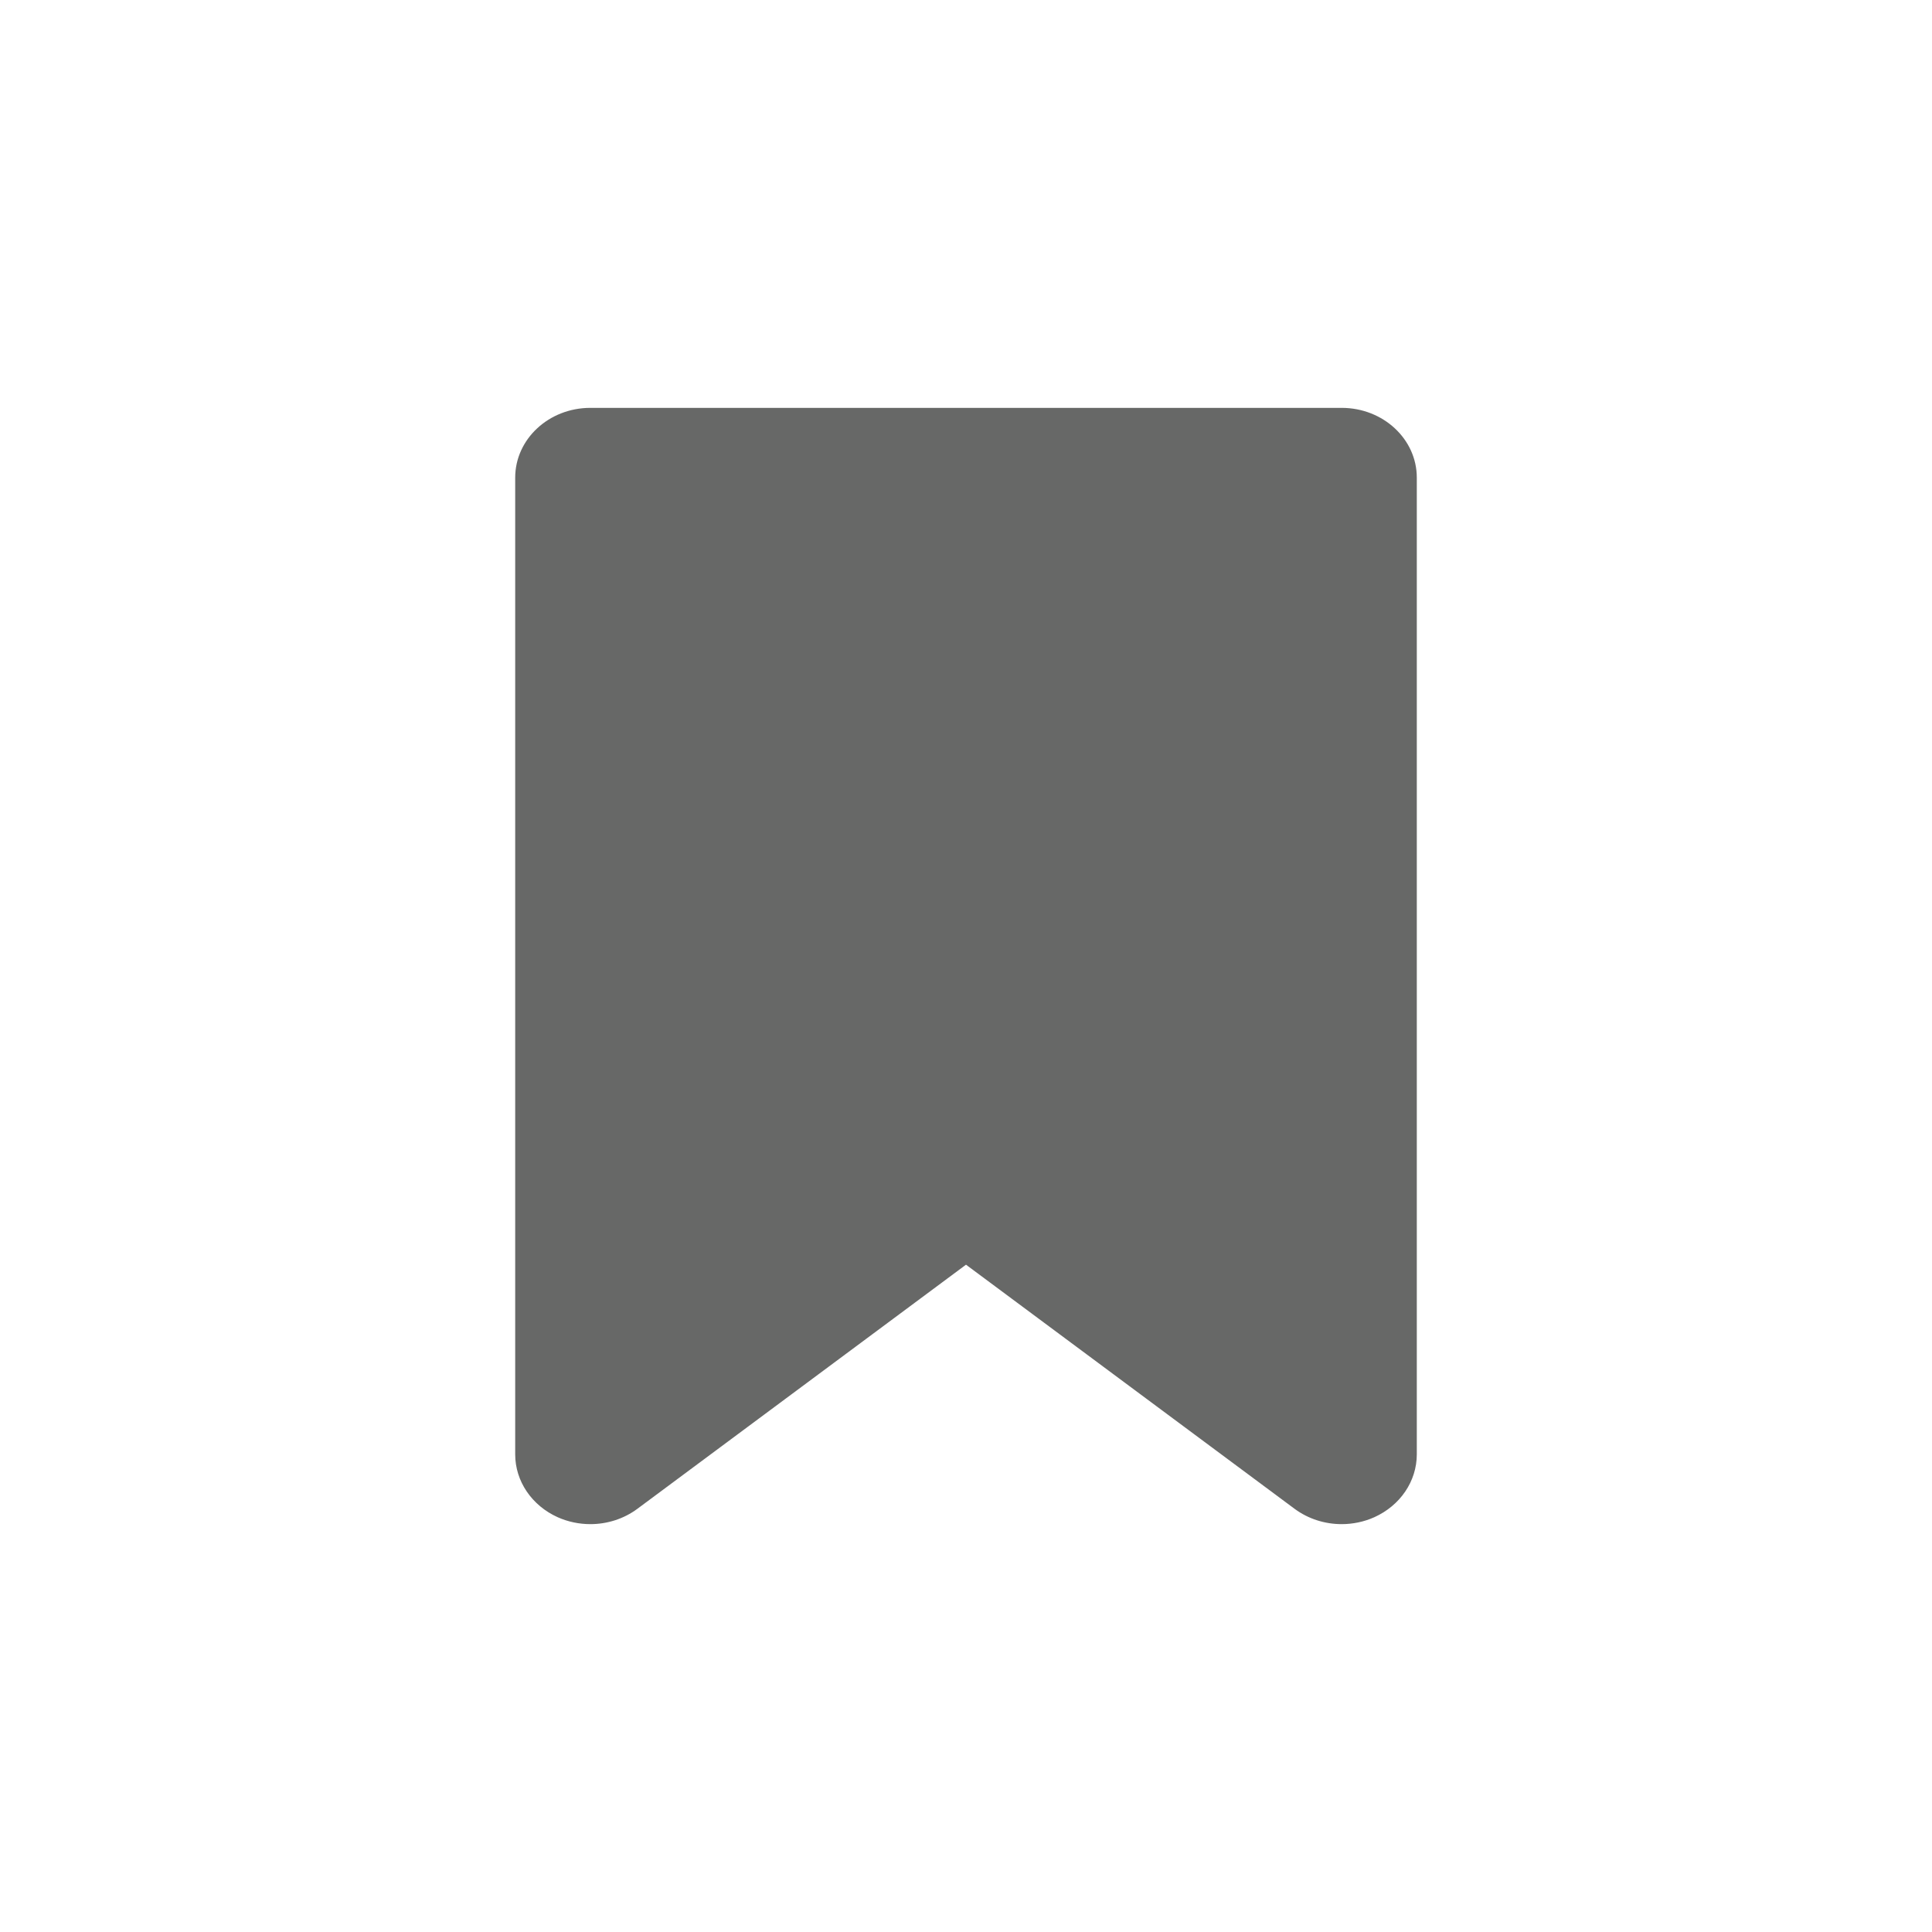 <?xml version="1.0" encoding="utf-8"?>
<!-- Generator: Adobe Illustrator 15.1.0, SVG Export Plug-In . SVG Version: 6.00 Build 0)  -->
<!DOCTYPE svg PUBLIC "-//W3C//DTD SVG 1.1//EN" "http://www.w3.org/Graphics/SVG/1.1/DTD/svg11.dtd">
<svg version="1.1" id="Layer_1" xmlns="http://www.w3.org/2000/svg" xmlns:xlink="http://www.w3.org/1999/xlink" x="0px" y="0px"
	 width="45px" height="45px" viewBox="0 0 45 45" enable-background="new 0 0 45 45" xml:space="preserve">
<path fill="#676867" d="M31.25,9.5h-17.5c-0.966,0-1.75,0.728-1.75,1.625v22.75c0,0.625,0.386,1.193,0.992,1.465
	c0.241,0.107,0.5,0.16,0.758,0.16c0.39,0,0.777-0.121,1.093-0.355l7.657-5.688l7.656,5.688c0.318,0.234,0.703,0.355,1.094,0.355
	c0.258,0,0.518-0.053,0.758-0.16C32.614,35.068,33,34.5,33,33.875v-22.75C33,10.228,32.217,9.5,31.25,9.5z"/>
</svg>

